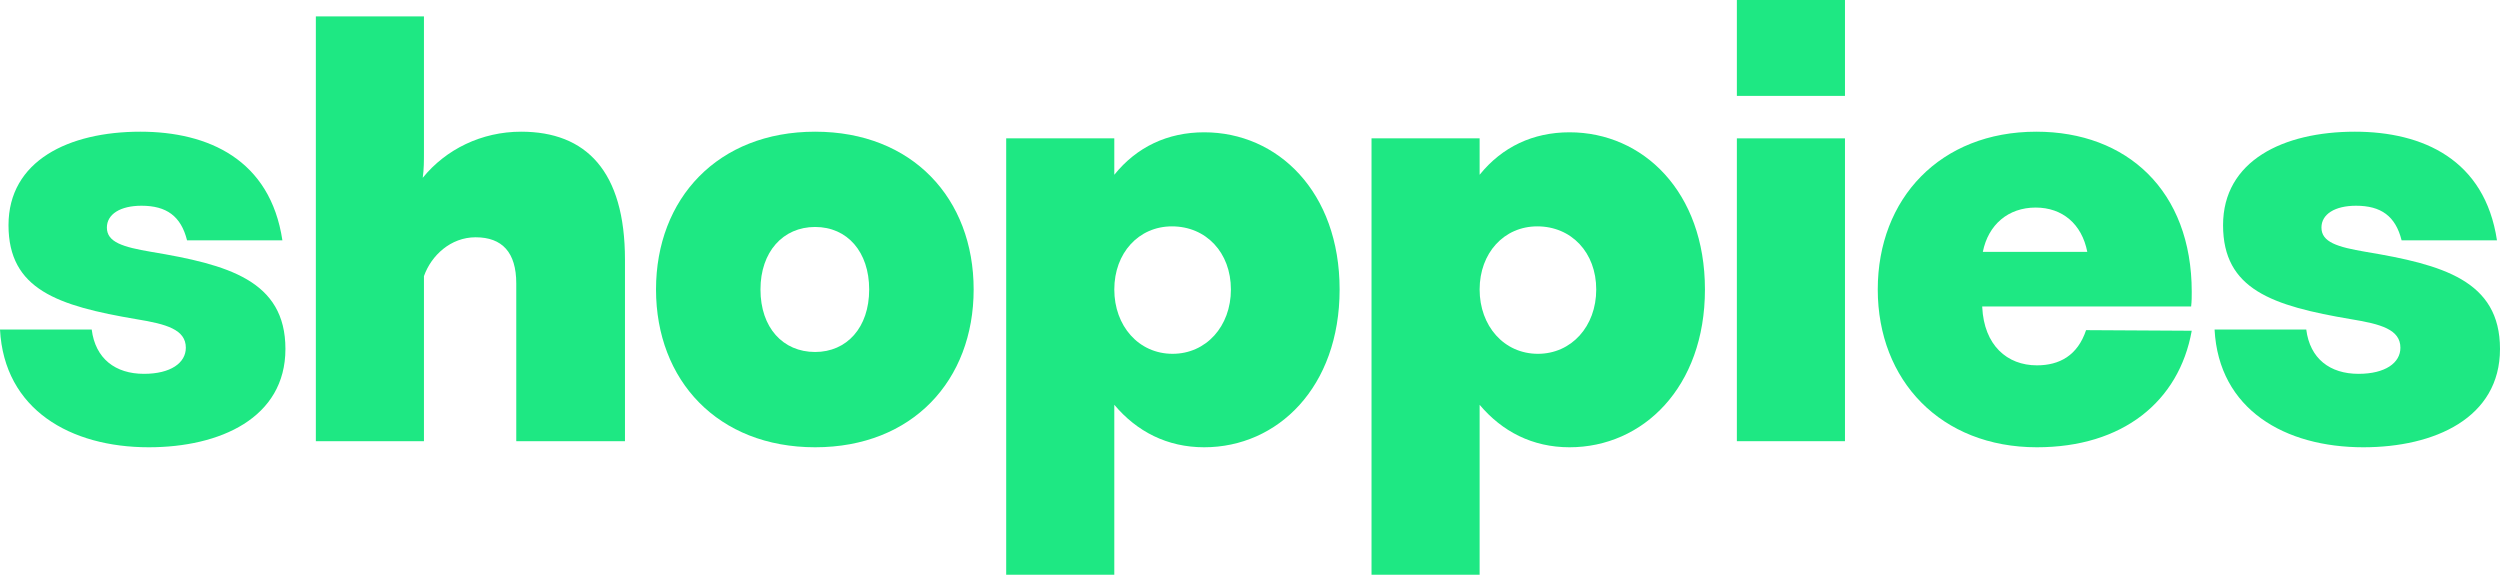 <svg width="174" height="40" viewBox="0 0 174 40" fill="none" xmlns="http://www.w3.org/2000/svg">
<path d="M6.383 22.936H0C0.296 28.511 4.903 31.13 10.356 31.13C15.301 31.13 19.866 29.102 19.866 24.287C19.866 19.514 15.851 18.416 10.525 17.529C8.538 17.191 7.439 16.853 7.439 15.839C7.439 14.91 8.369 14.319 9.849 14.319C11.582 14.319 12.596 15.037 13.019 16.727H19.655C18.81 11.109 14.498 9.166 9.764 9.166C4.776 9.166 0.592 11.193 0.592 15.671C0.592 20.148 4.016 21.288 9.511 22.218C11.582 22.555 12.934 22.936 12.934 24.203C12.934 25.259 11.878 26.019 10.018 26.019C8.031 26.019 6.636 24.963 6.383 22.936Z" fill="#1EE883"/>
<path d="M21.983 1.14V30.707H29.507V19.219C30.014 17.782 31.367 16.515 33.1 16.515C34.959 16.515 35.932 17.571 35.932 19.725V30.707H43.498V18.078C43.498 11.911 40.793 9.166 36.27 9.166C33.522 9.166 31.029 10.391 29.422 12.376C29.507 11.785 29.507 11.193 29.507 10.602V1.14H21.983Z" fill="#1EE883"/>
<path d="M56.733 31.13C63.496 31.13 67.766 26.484 67.766 20.148C67.766 13.812 63.496 9.166 56.733 9.166C49.97 9.166 45.659 13.812 45.659 20.148C45.659 26.484 49.97 31.13 56.733 31.13ZM56.733 24.498C54.493 24.498 52.929 22.809 52.929 20.148C52.929 17.529 54.493 15.797 56.733 15.797C58.974 15.797 60.495 17.529 60.495 20.148C60.495 22.809 58.931 24.498 56.733 24.498Z" fill="#1EE883"/>
<path d="M70.031 9.63V40H77.555V28.173C79.119 30.032 81.232 31.13 83.811 31.13C88.925 31.13 93.237 26.948 93.237 20.148C93.237 13.347 88.925 9.208 83.811 9.208C81.275 9.208 79.119 10.222 77.555 12.165V9.63H70.031ZM81.57 15.755C83.938 15.755 85.671 17.571 85.671 20.148C85.671 22.724 83.938 24.625 81.613 24.625C79.246 24.625 77.555 22.682 77.555 20.148C77.555 17.613 79.246 15.755 81.57 15.755Z" fill="#1EE883"/>
<path d="M95.458 9.63V40H102.982V28.173C104.546 30.032 106.66 31.13 109.238 31.13C114.353 31.13 118.664 26.948 118.664 20.148C118.664 13.347 114.353 9.208 109.238 9.208C106.702 9.208 104.546 10.222 102.982 12.165V9.63H95.458ZM106.998 15.755C109.365 15.755 111.098 17.571 111.098 20.148C111.098 22.724 109.365 24.625 107.04 24.625C104.673 24.625 102.982 22.682 102.982 20.148C102.982 17.613 104.673 15.755 106.998 15.755Z" fill="#1EE883"/>
<path d="M120.886 0V6.674H128.41V0H120.886ZM120.886 9.63V30.707H128.41V9.63H120.886Z" fill="#1EE883"/>
<path d="M130.692 20.148C130.692 26.484 135.088 31.13 141.767 31.13C147.727 31.13 151.658 27.962 152.545 23.02L145.191 22.978C144.599 24.752 143.331 25.428 141.767 25.428C139.696 25.428 138.089 24.034 137.963 21.373V21.331H152.503C152.545 20.95 152.545 20.655 152.545 20.317C152.545 13.263 148.023 9.166 141.725 9.166C135.046 9.166 130.692 13.812 130.692 20.148ZM138.005 17.529C138.385 15.628 139.78 14.446 141.682 14.446C143.542 14.446 144.895 15.586 145.275 17.529H138.005Z" fill="#1EE883"/>
<path d="M160.516 22.936H154.134C154.429 28.511 159.037 31.13 164.489 31.13C169.435 31.13 174 29.102 174 24.287C174 19.514 169.984 18.416 164.659 17.529C162.672 17.191 161.573 16.853 161.573 15.839C161.573 14.91 162.503 14.319 163.982 14.319C165.715 14.319 166.73 15.037 167.152 16.727H173.789C172.943 11.109 168.632 9.166 163.898 9.166C158.91 9.166 154.725 11.193 154.725 15.671C154.725 20.148 158.149 21.288 163.644 22.218C165.715 22.555 167.068 22.936 167.068 24.203C167.068 25.259 166.011 26.019 164.151 26.019C162.165 26.019 160.77 24.963 160.516 22.936Z" fill="#1EE883"/>
</svg>
